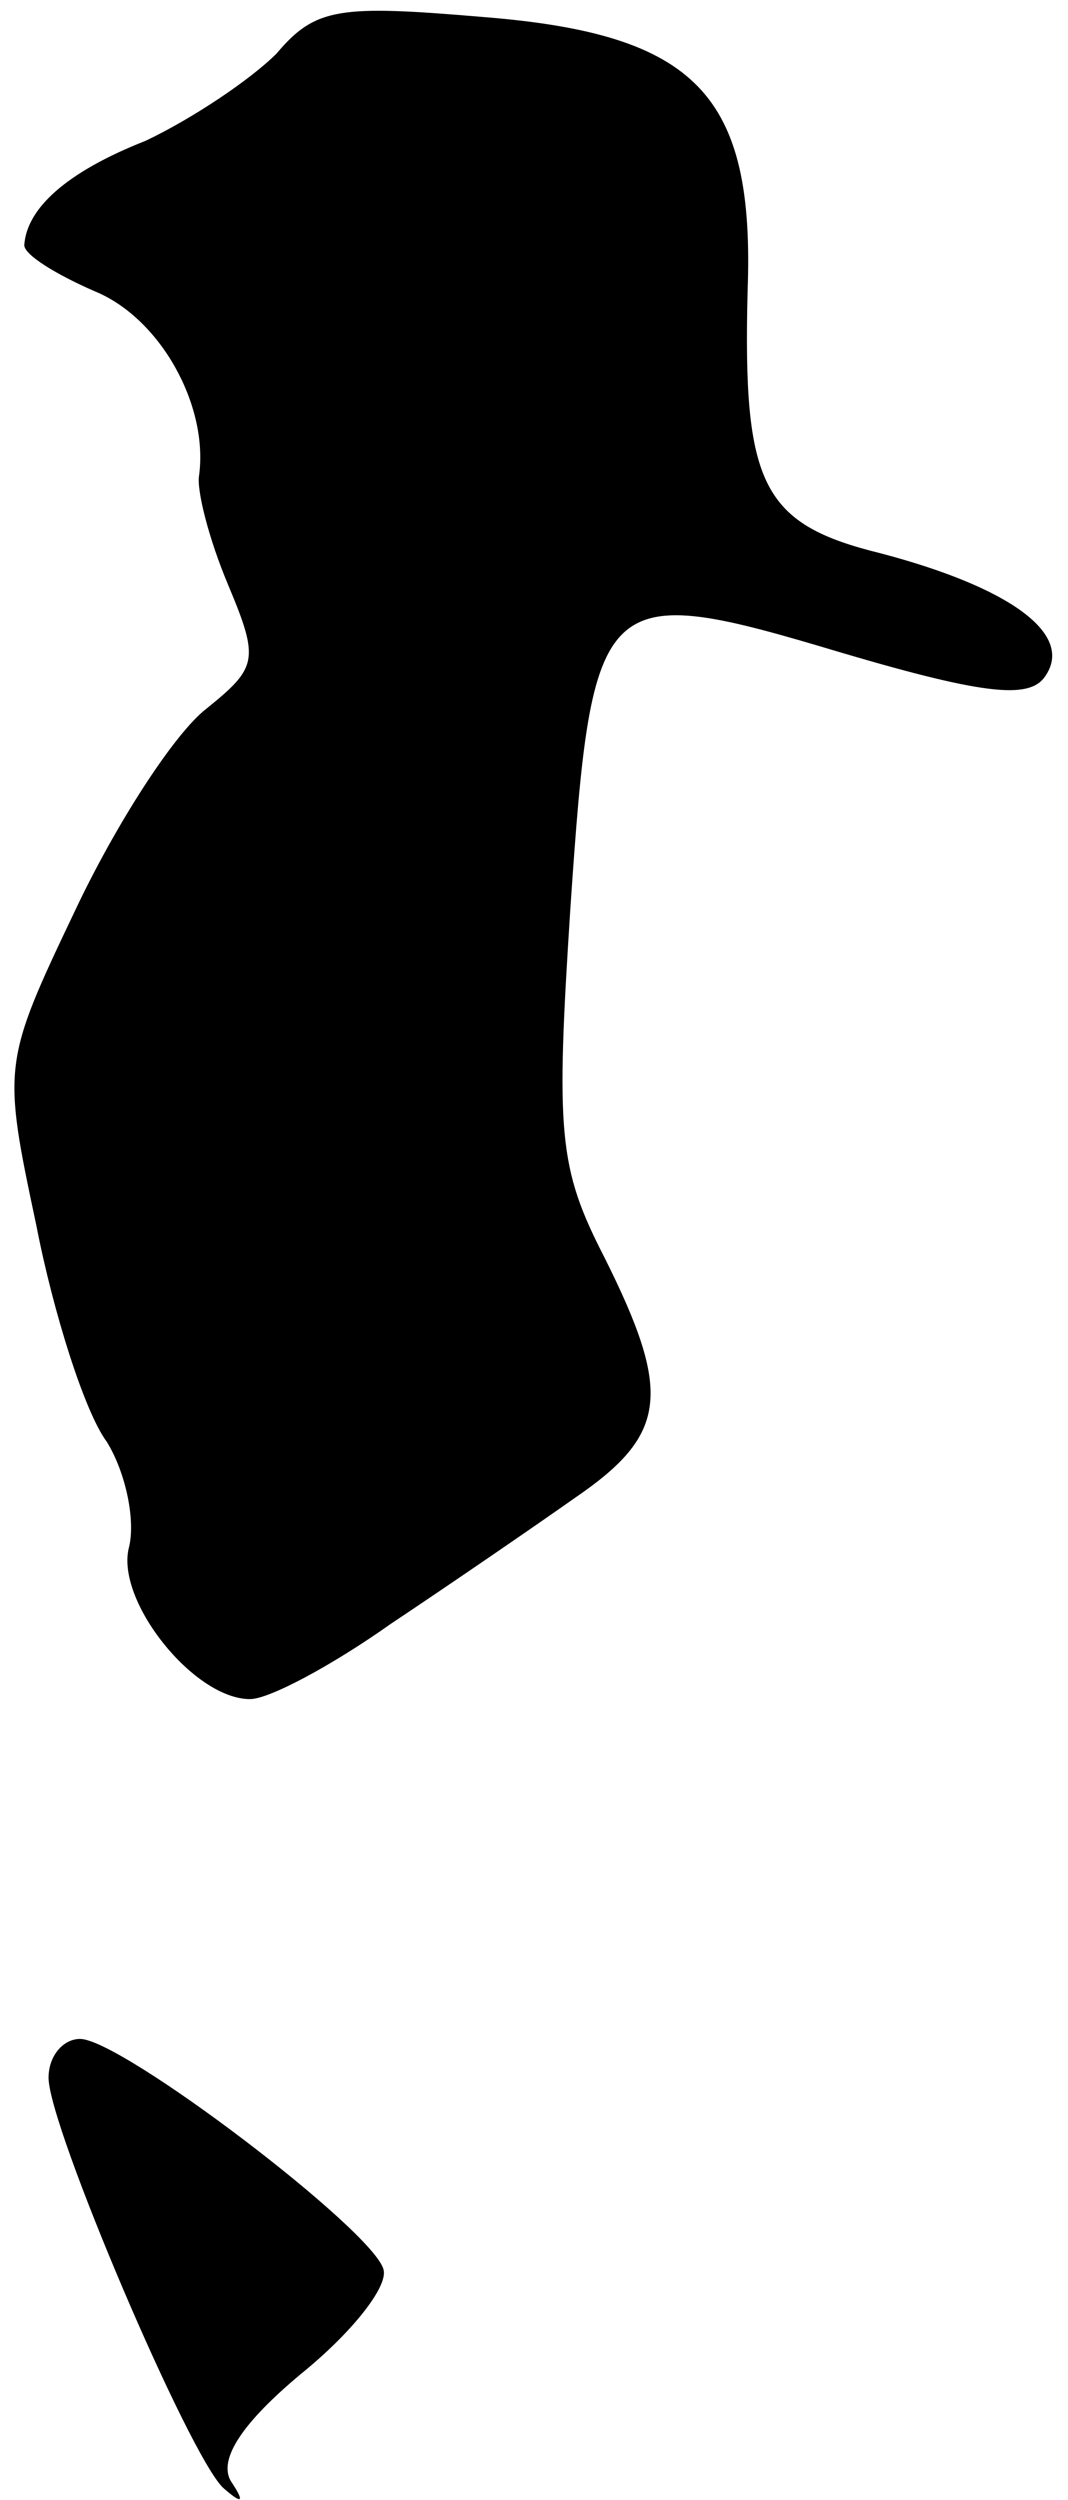 <?xml version="1.0" standalone="no"?>
<!DOCTYPE svg PUBLIC "-//W3C//DTD SVG 20010904//EN"
 "http://www.w3.org/TR/2001/REC-SVG-20010904/DTD/svg10.dtd">
<svg version="1.0" xmlns="http://www.w3.org/2000/svg"
 width="44pt" height="103pt" viewBox="0 0 44 103"
 preserveAspectRatio="xMidYMid meet">
<g transform="translate(0,103) scale(0.1,-0.1)"
fill="#000000" stroke="none">
<path fill="#000000" stroke="none" d="M114 1008 c-11 -11 -35 -27 -54 -36
-33 -13 -49 -28 -50 -43 0 -4 13 -12 29 -19 27 -11 47 -47 43 -76 -1 -6 4 -26
12 -45 13 -31 12 -34 -9 -51 -13 -10 -37 -47 -54 -83 -30 -63 -30 -64 -16
-130 7 -36 20 -77 29 -89 8 -13 12 -33 9 -44 -5 -22 27 -62 50 -62 8 0 34 14
58 31 24 16 59 40 76 52 38 26 40 43 12 99 -19 37 -20 51 -14 144 9 132 12
135 112 105 61 -18 78 -19 84 -9 11 17 -15 36 -68 50 -49 12 -57 28 -55 108 3
81 -21 106 -109 113 -59 5 -69 4 -85 -15z"/>
<path fill="#000000" stroke="none" d="M20 174 c0 -20 58 -156 72 -169 8 -7 9
-6 3 3 -5 9 5 24 29 44 21 17 36 36 34 43 -4 16 -108 95 -125 95 -7 0 -13 -7
-13 -16z"/>
</g>
</svg>
